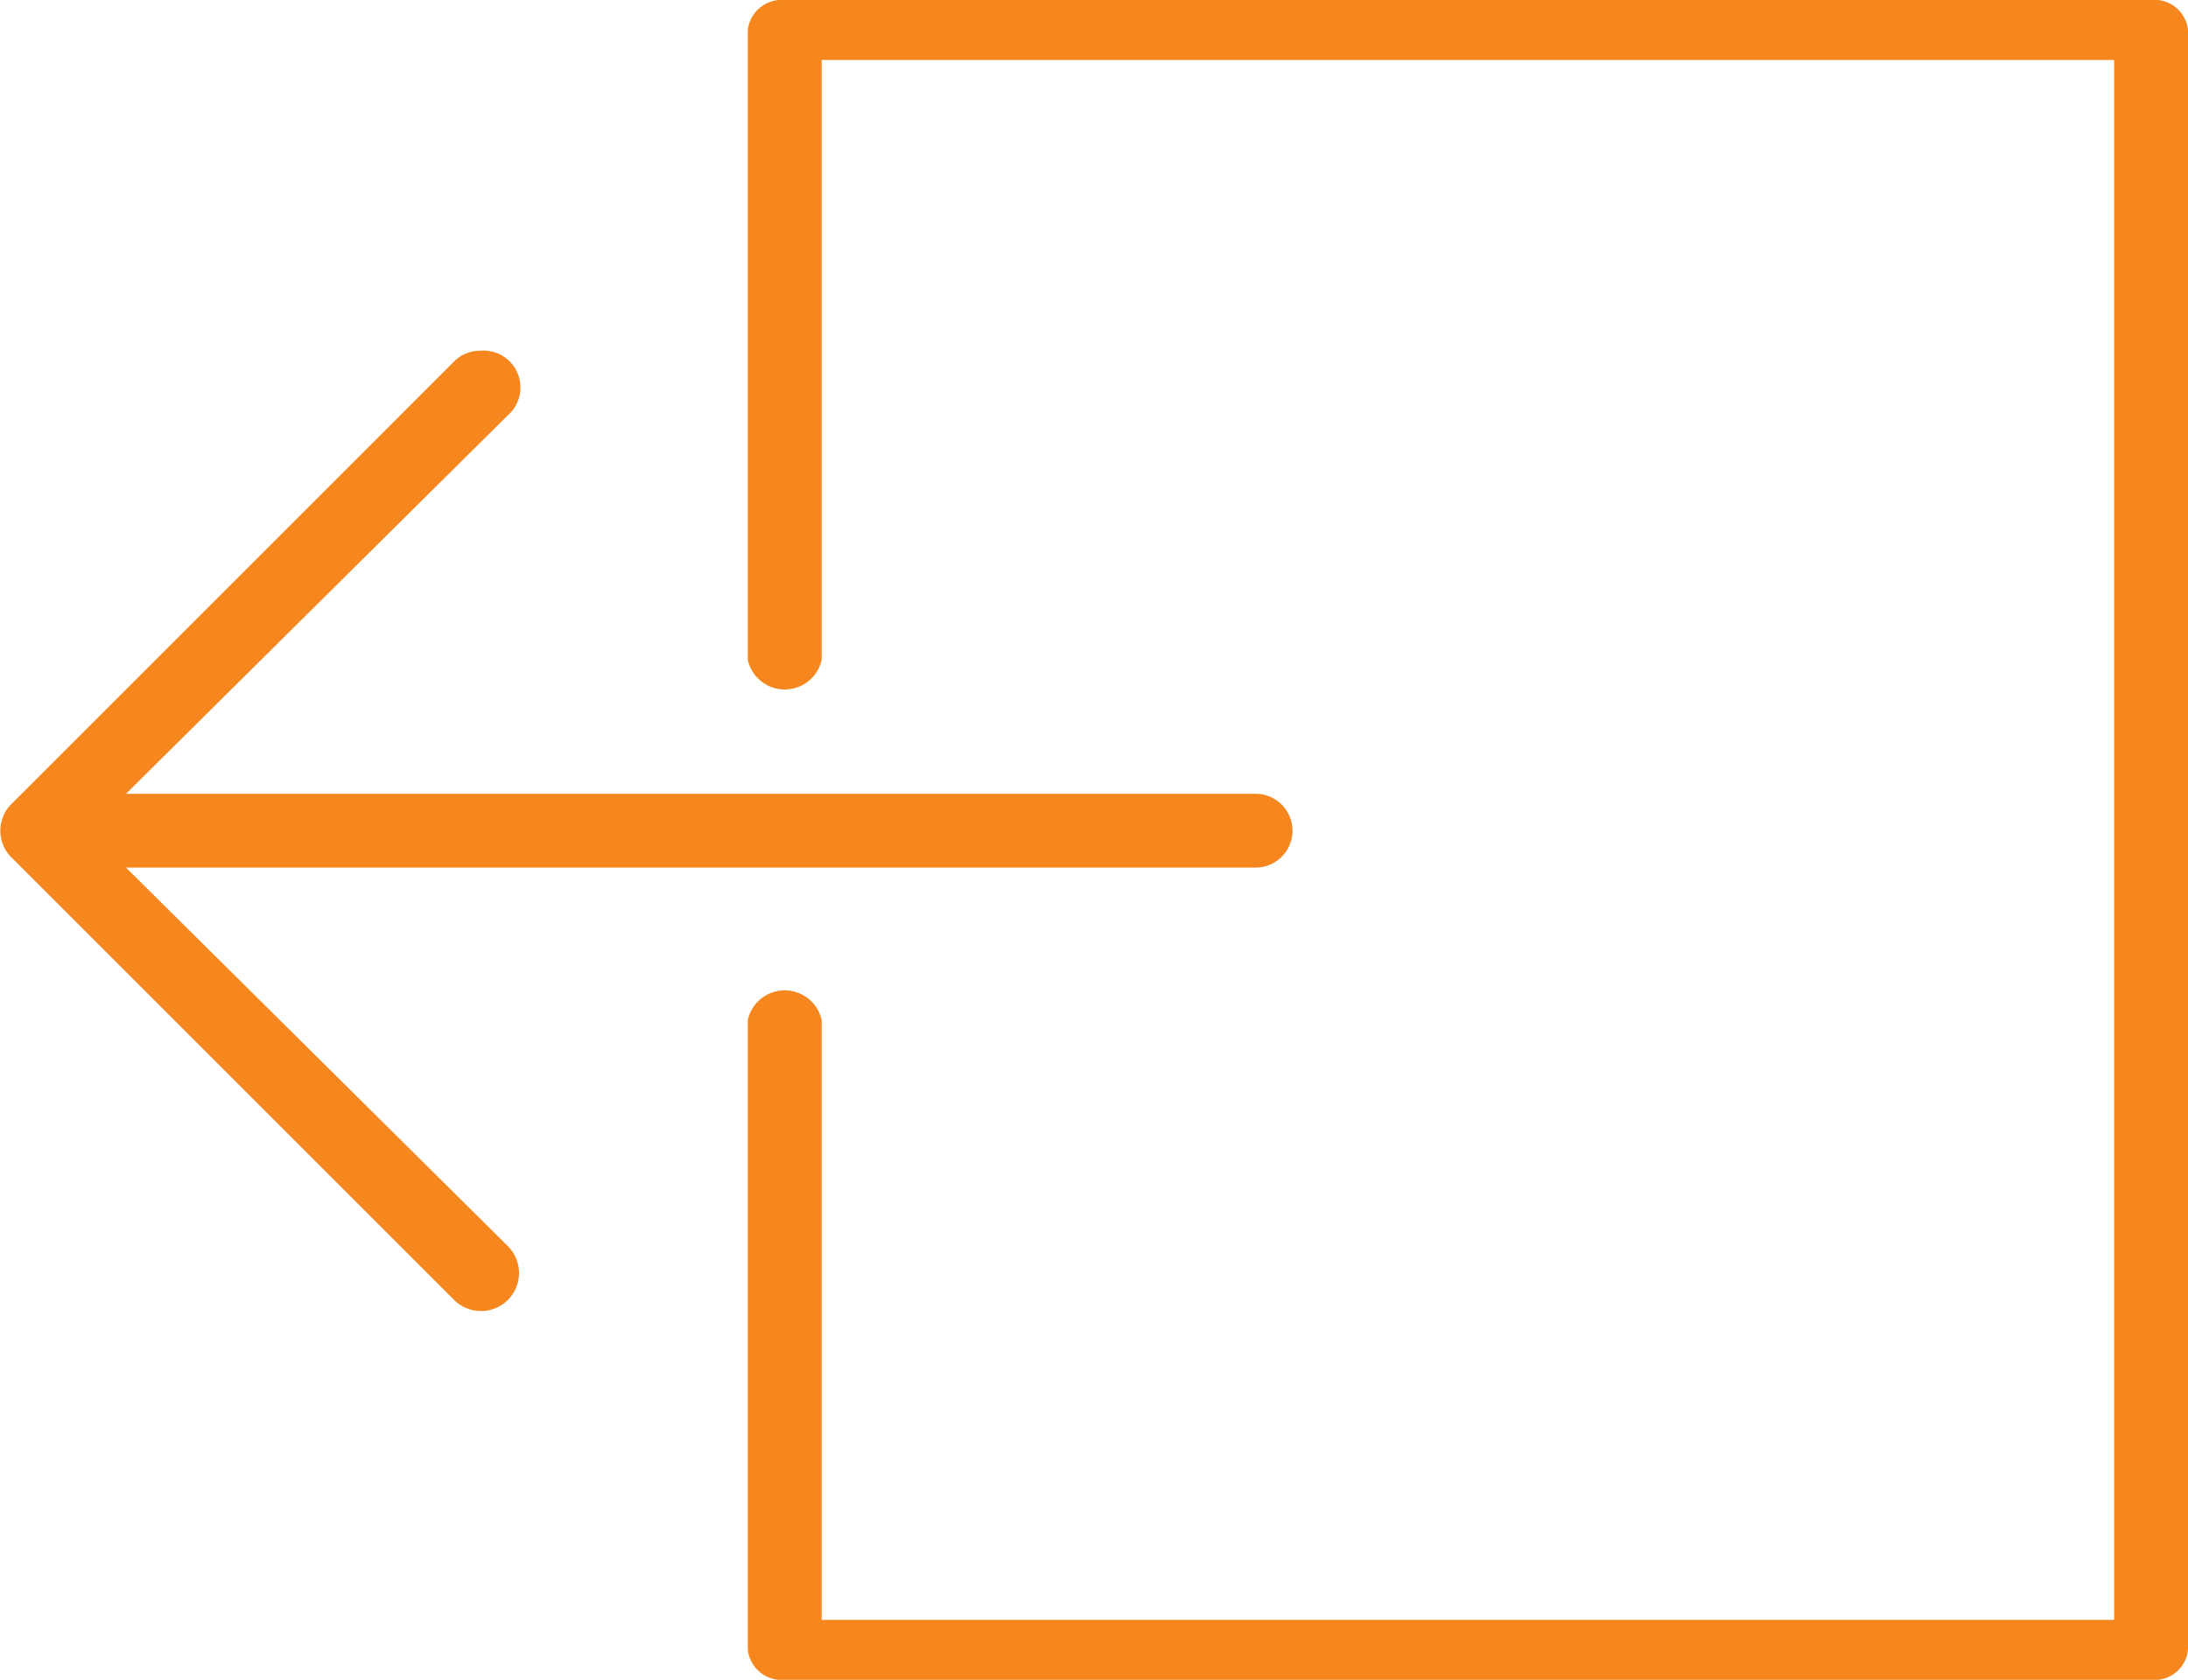 <svg xmlns="http://www.w3.org/2000/svg" viewBox="0 0 47.4 36.4"><defs><style>.cls-1{fill:#f6871f;}</style></defs><title>logout-orange0</title><g id="Layer_2" data-name="Layer 2"><g id="Layer_1-2" data-name="Layer 1"><path class="cls-1" d="M11,9A.8.8,0,0,0,10.4,7.6a.79.79,0,0,0-.56.23l-9.6,9.6a.74.74,0,0,0-.17.26.81.81,0,0,0,.17.88l9.6,9.6A.8.8,0,0,0,11,27L2.73,18.8H27.2a.8.8,0,1,0,0-1.6H2.73Zm0,0"/><path class="cls-1" d="M46.6,0H17a.74.74,0,0,0-.8.65V14.3a.82.82,0,0,0,1.6,0V1.3h28V35.1h-28v-13a.82.82,0,0,0-1.6,0V35.75a.74.74,0,0,0,.8.65H46.6a.73.73,0,0,0,.8-.65V.65A.73.73,0,0,0,46.6,0Zm0,0"/></g></g></svg>
